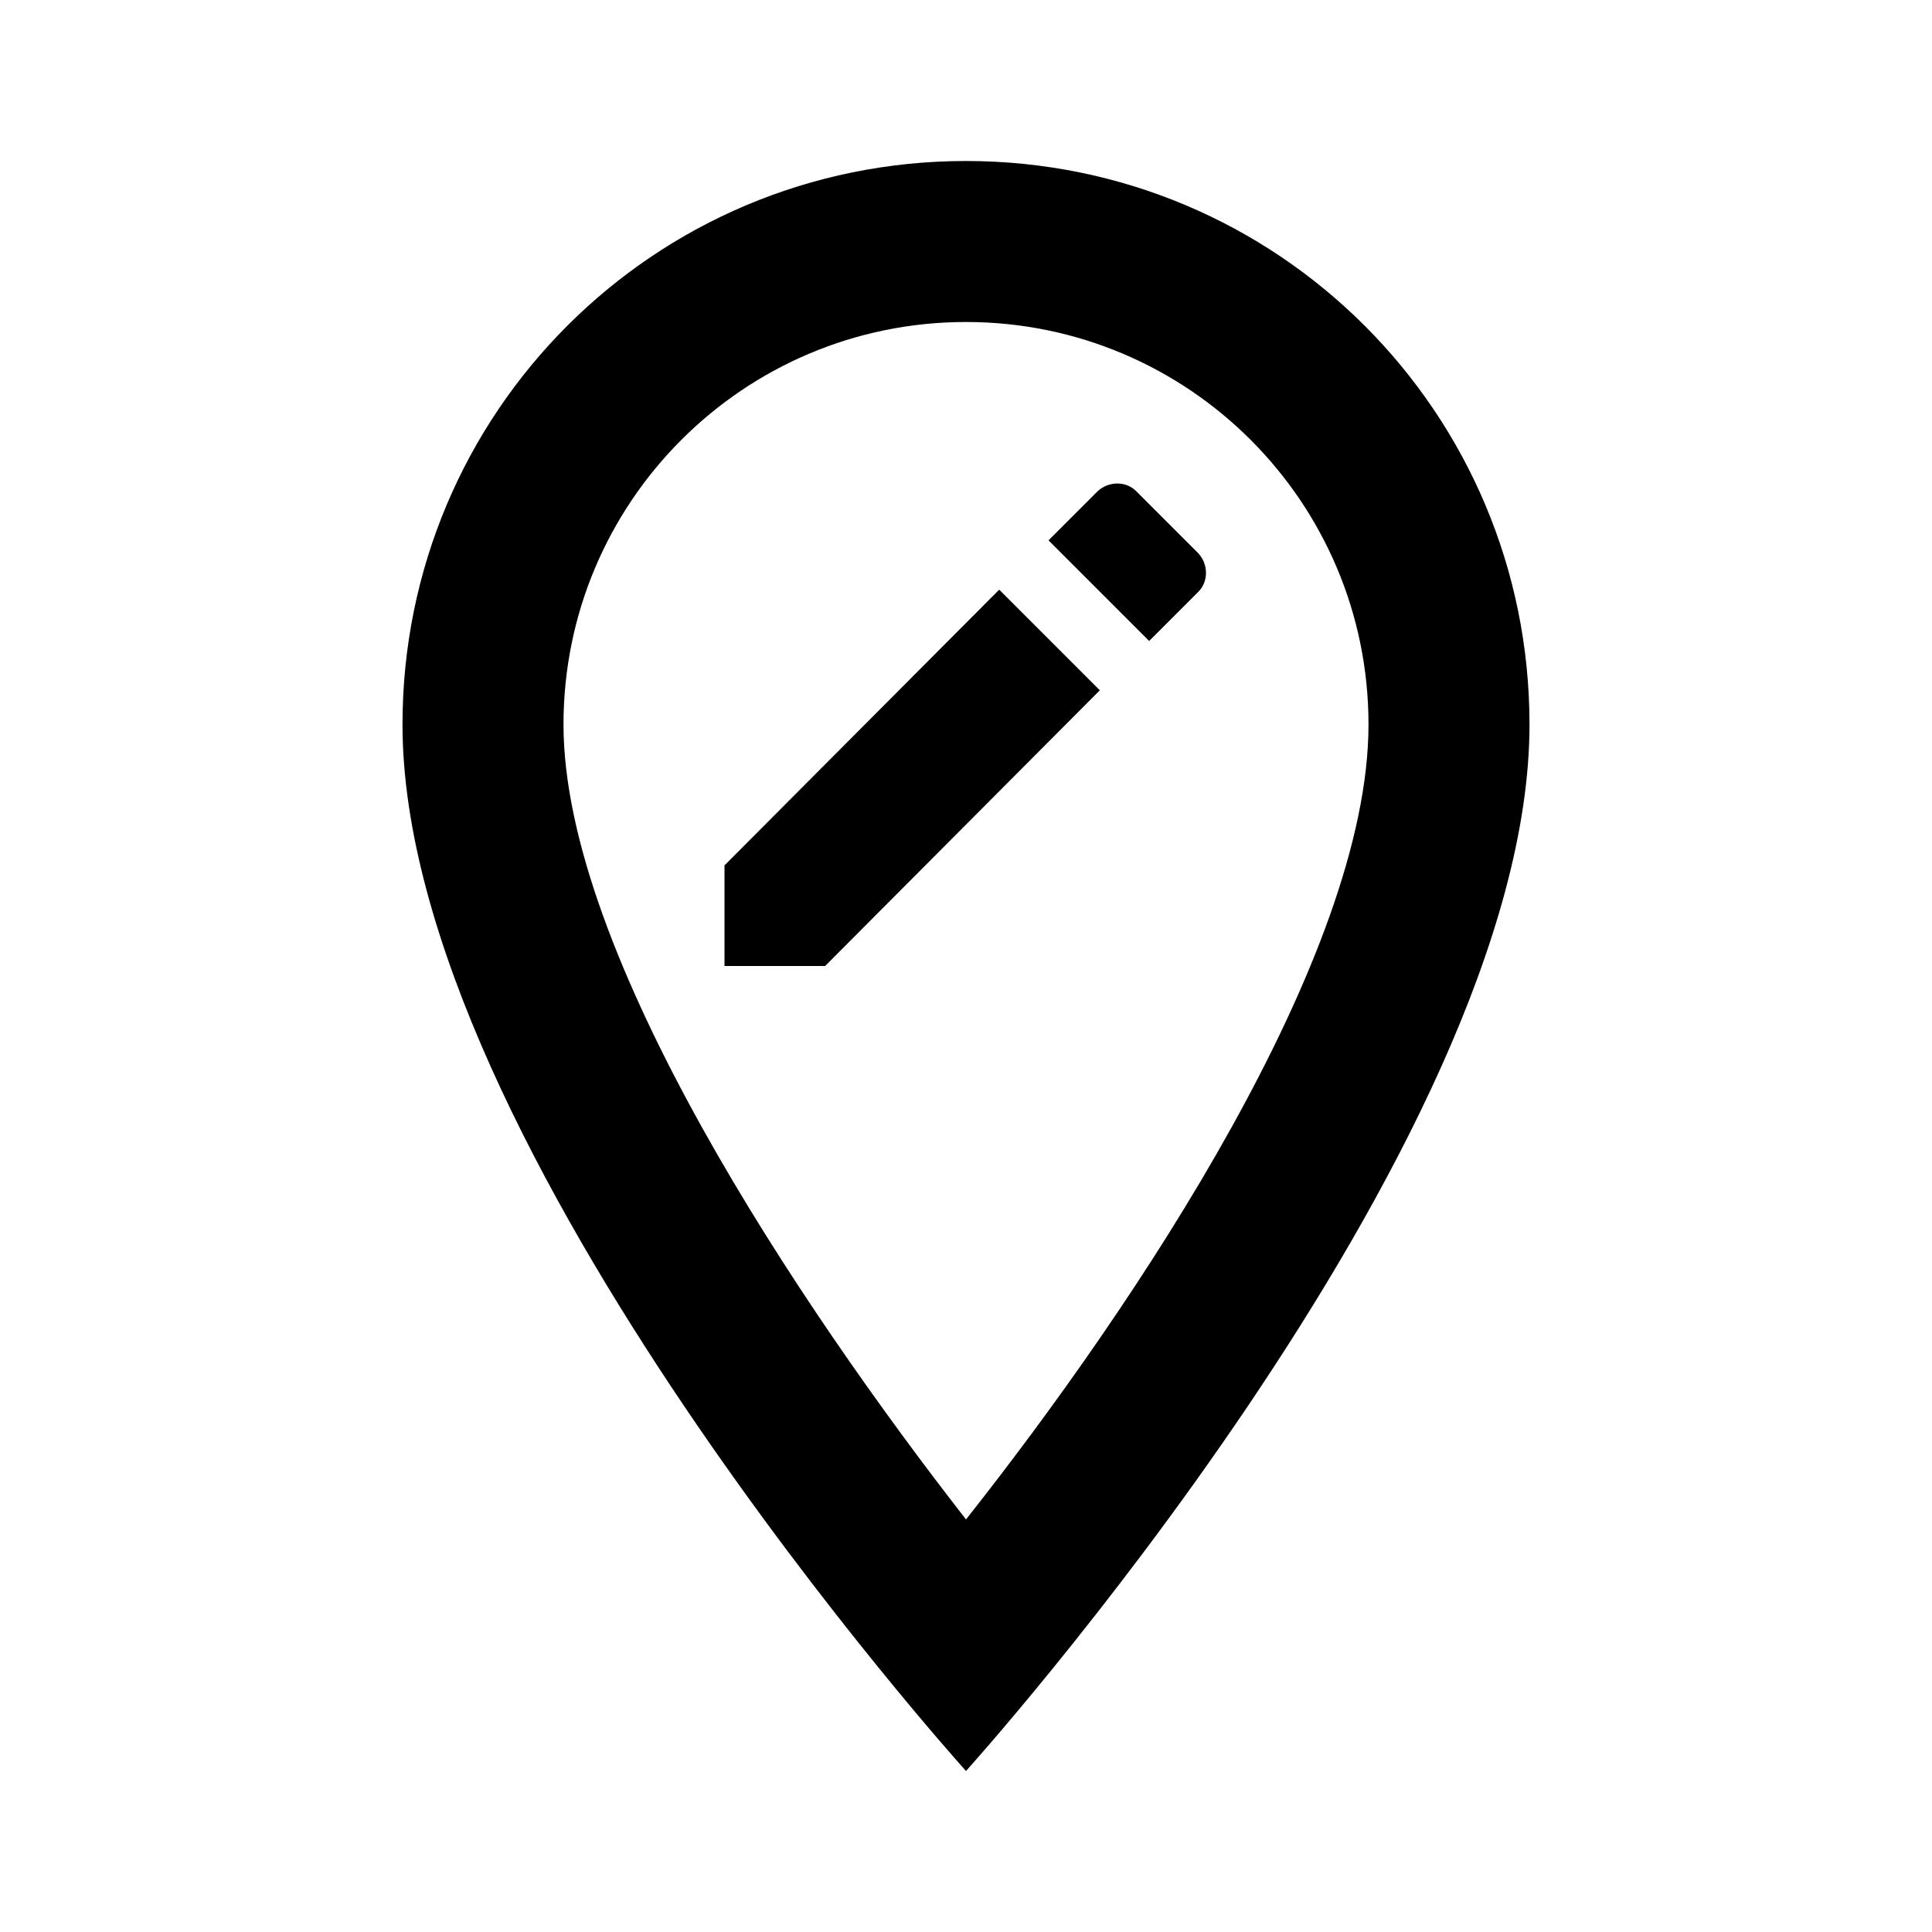 <?xml version="1.0" encoding="utf-8"?>
<!-- Generator: Adobe Illustrator 21.1.0, SVG Export Plug-In . SVG Version: 6.00 Build 0)  -->
<svg version="1.1" 
	xmlns="http://www.w3.org/2000/svg" 
	xmlns:xlink="http://www.w3.org/1999/xlink" x="0px" y="0px" viewBox="0 0 192 192" style="enable-background:new 0 0 192 192;" xml:space="preserve">

	<g id="Layer_10">
		<path d="M72,86v10h10l27.3-27.4l-10-10L72,86z M112.9,48.8c-1-1-2.7-1-3.8,0l-4.9,4.9l10,10l4.9-4.9c1-1,1-2.7,0-3.8L112.9,48.8z" />
	</g>
	<g id="Layer_11">
		<path d="M96,16c-31,0-56,25-56,56c0,42,56,104,56,104s56-62,56-104C152,41,127,16,96,16z M56,72c0-22.1,17.9-40,40-40
		s40,17.9,40,40c0,23-23,57.5-40,79C79.4,129.7,56,94.8,56,72z"/>
	</g>
</svg>

